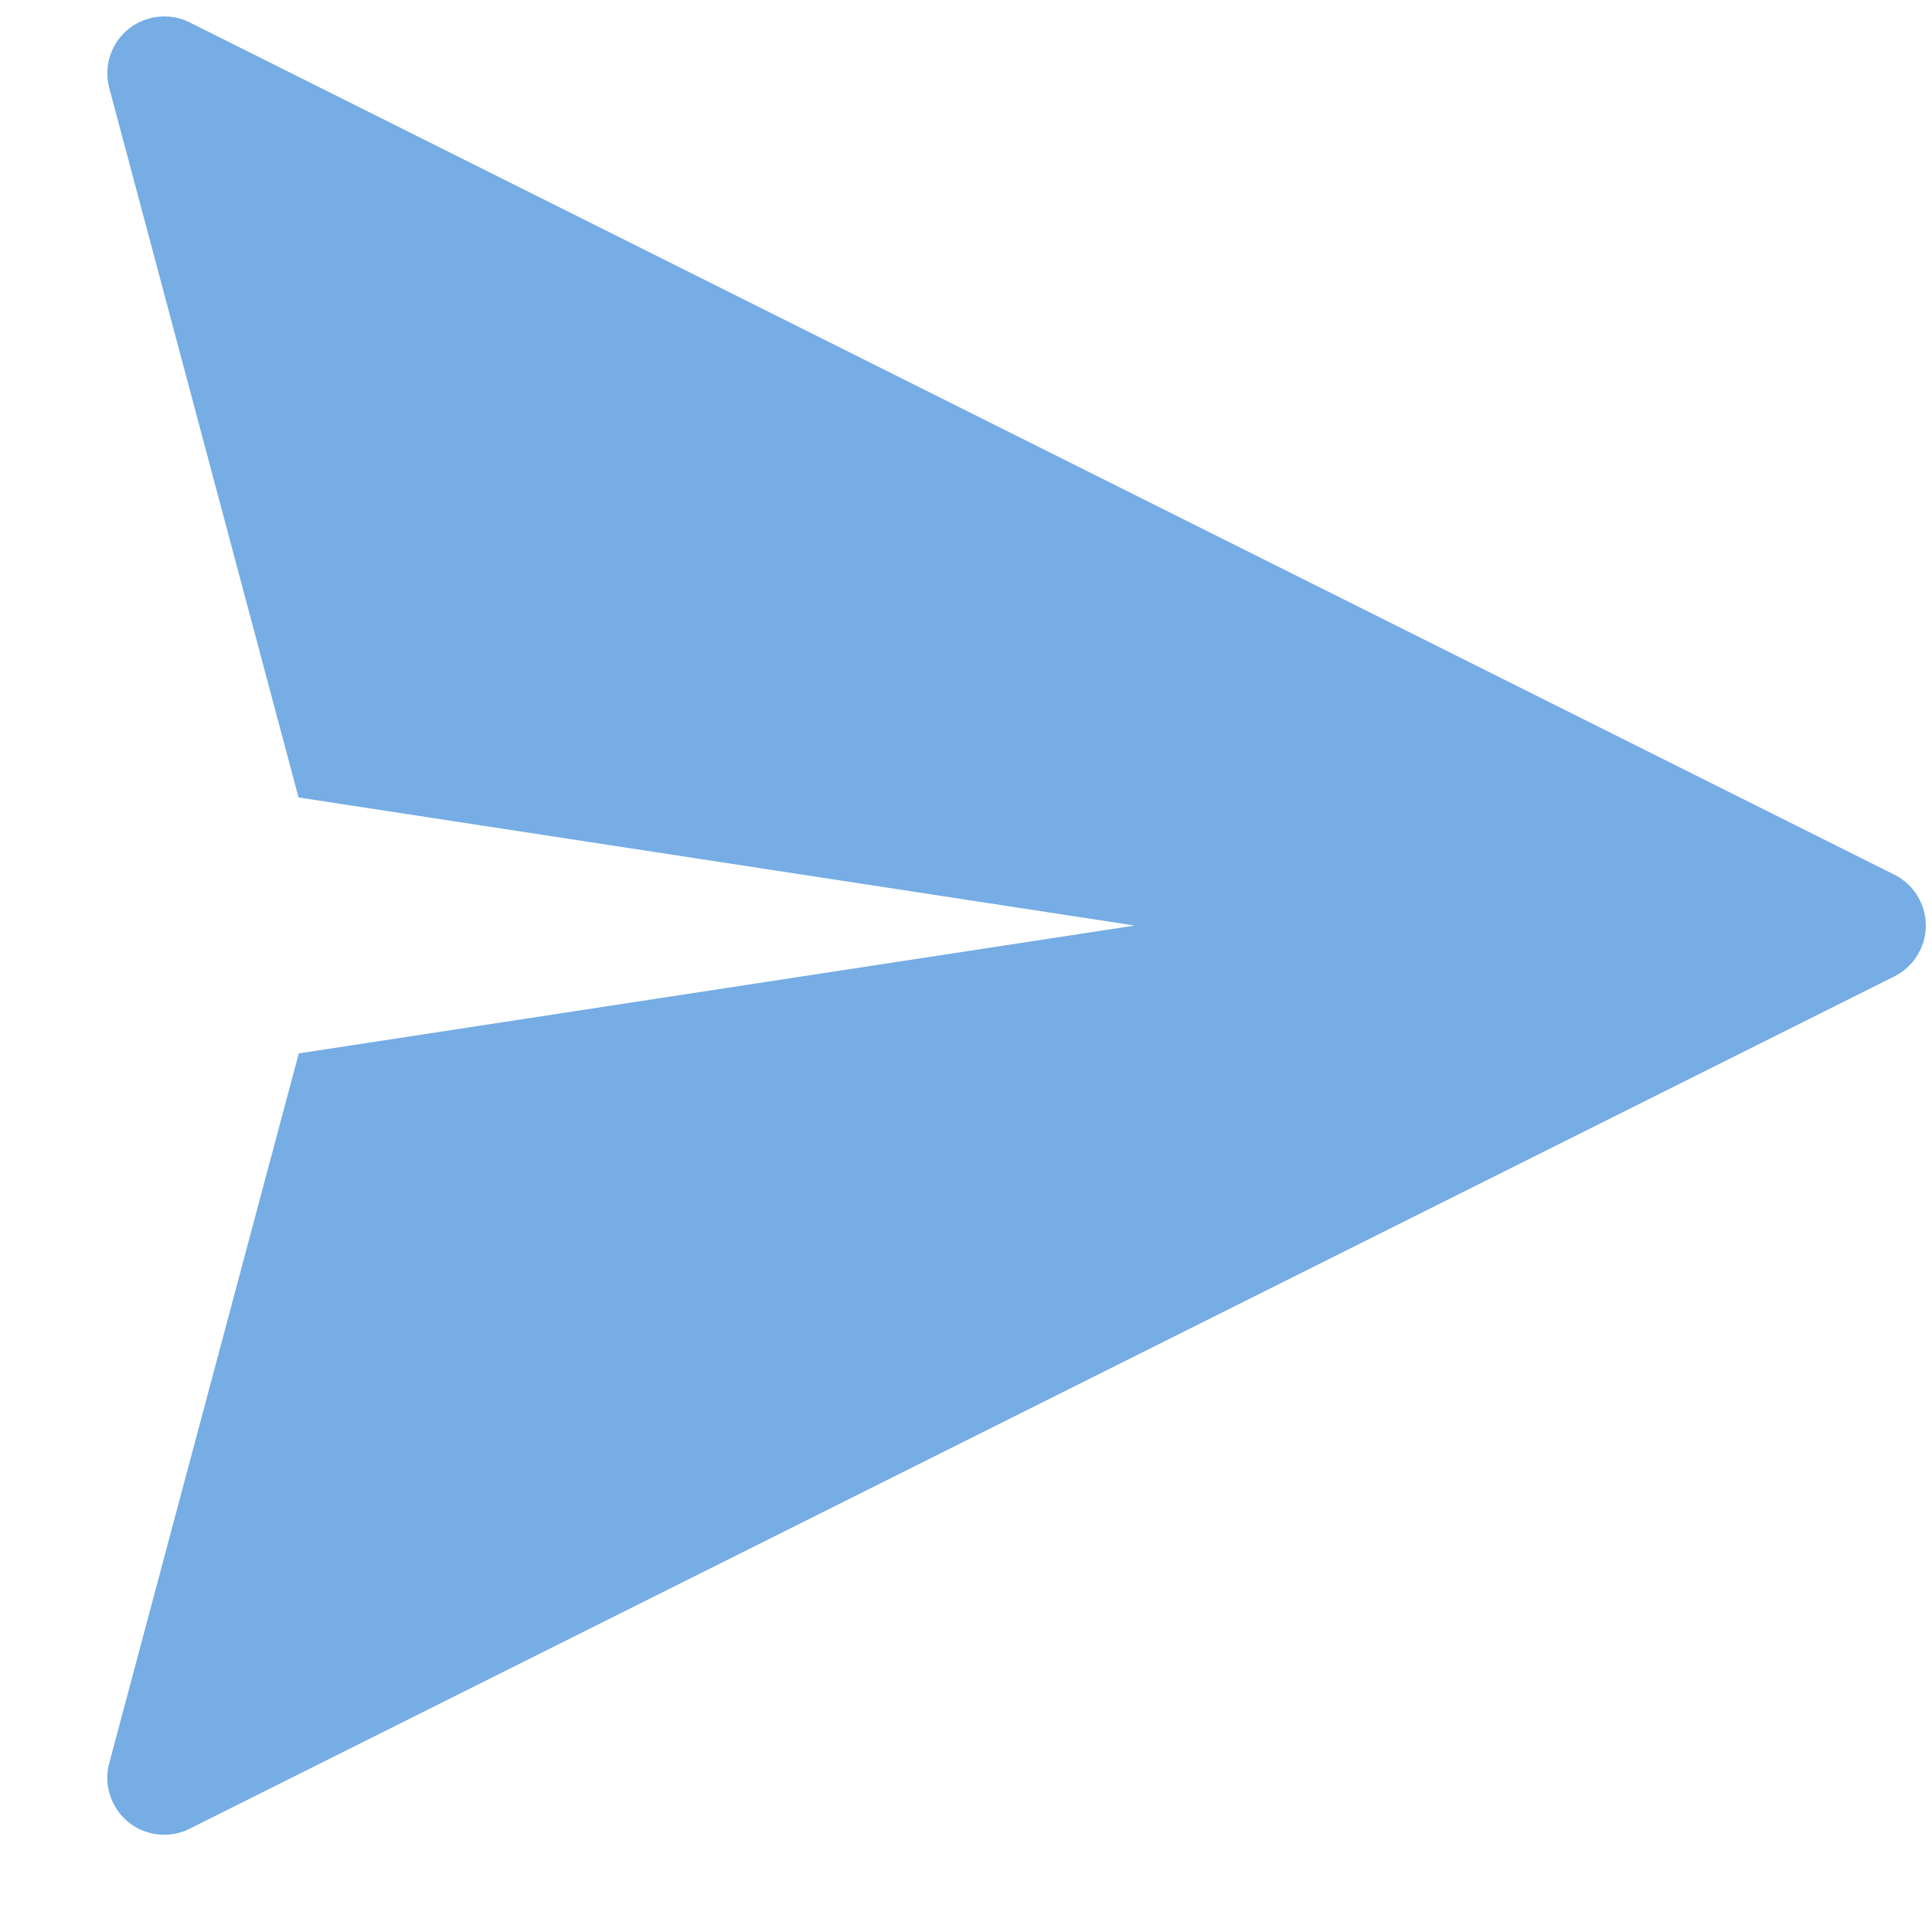 <svg width="17" height="17" viewBox="0 0 17 17" fill="none" xmlns="http://www.w3.org/2000/svg">
<path d="M1.426 0.145C1.274 0.151 1.133 0.225 1.043 0.347C0.952 0.469 0.922 0.626 0.961 0.773L2.627 7.017L9.984 8.144L2.629 9.269L0.961 15.515C0.928 15.64 0.944 15.773 1.007 15.886C1.069 15.999 1.173 16.084 1.297 16.122C1.42 16.16 1.554 16.149 1.669 16.091L16.67 8.591C16.781 8.535 16.867 8.44 16.912 8.324C16.957 8.208 16.957 8.08 16.912 7.964C16.867 7.848 16.781 7.753 16.67 7.697L1.669 0.197C1.594 0.159 1.51 0.141 1.426 0.145L1.426 0.145Z" fill="#75ADE4"/>
</svg>
